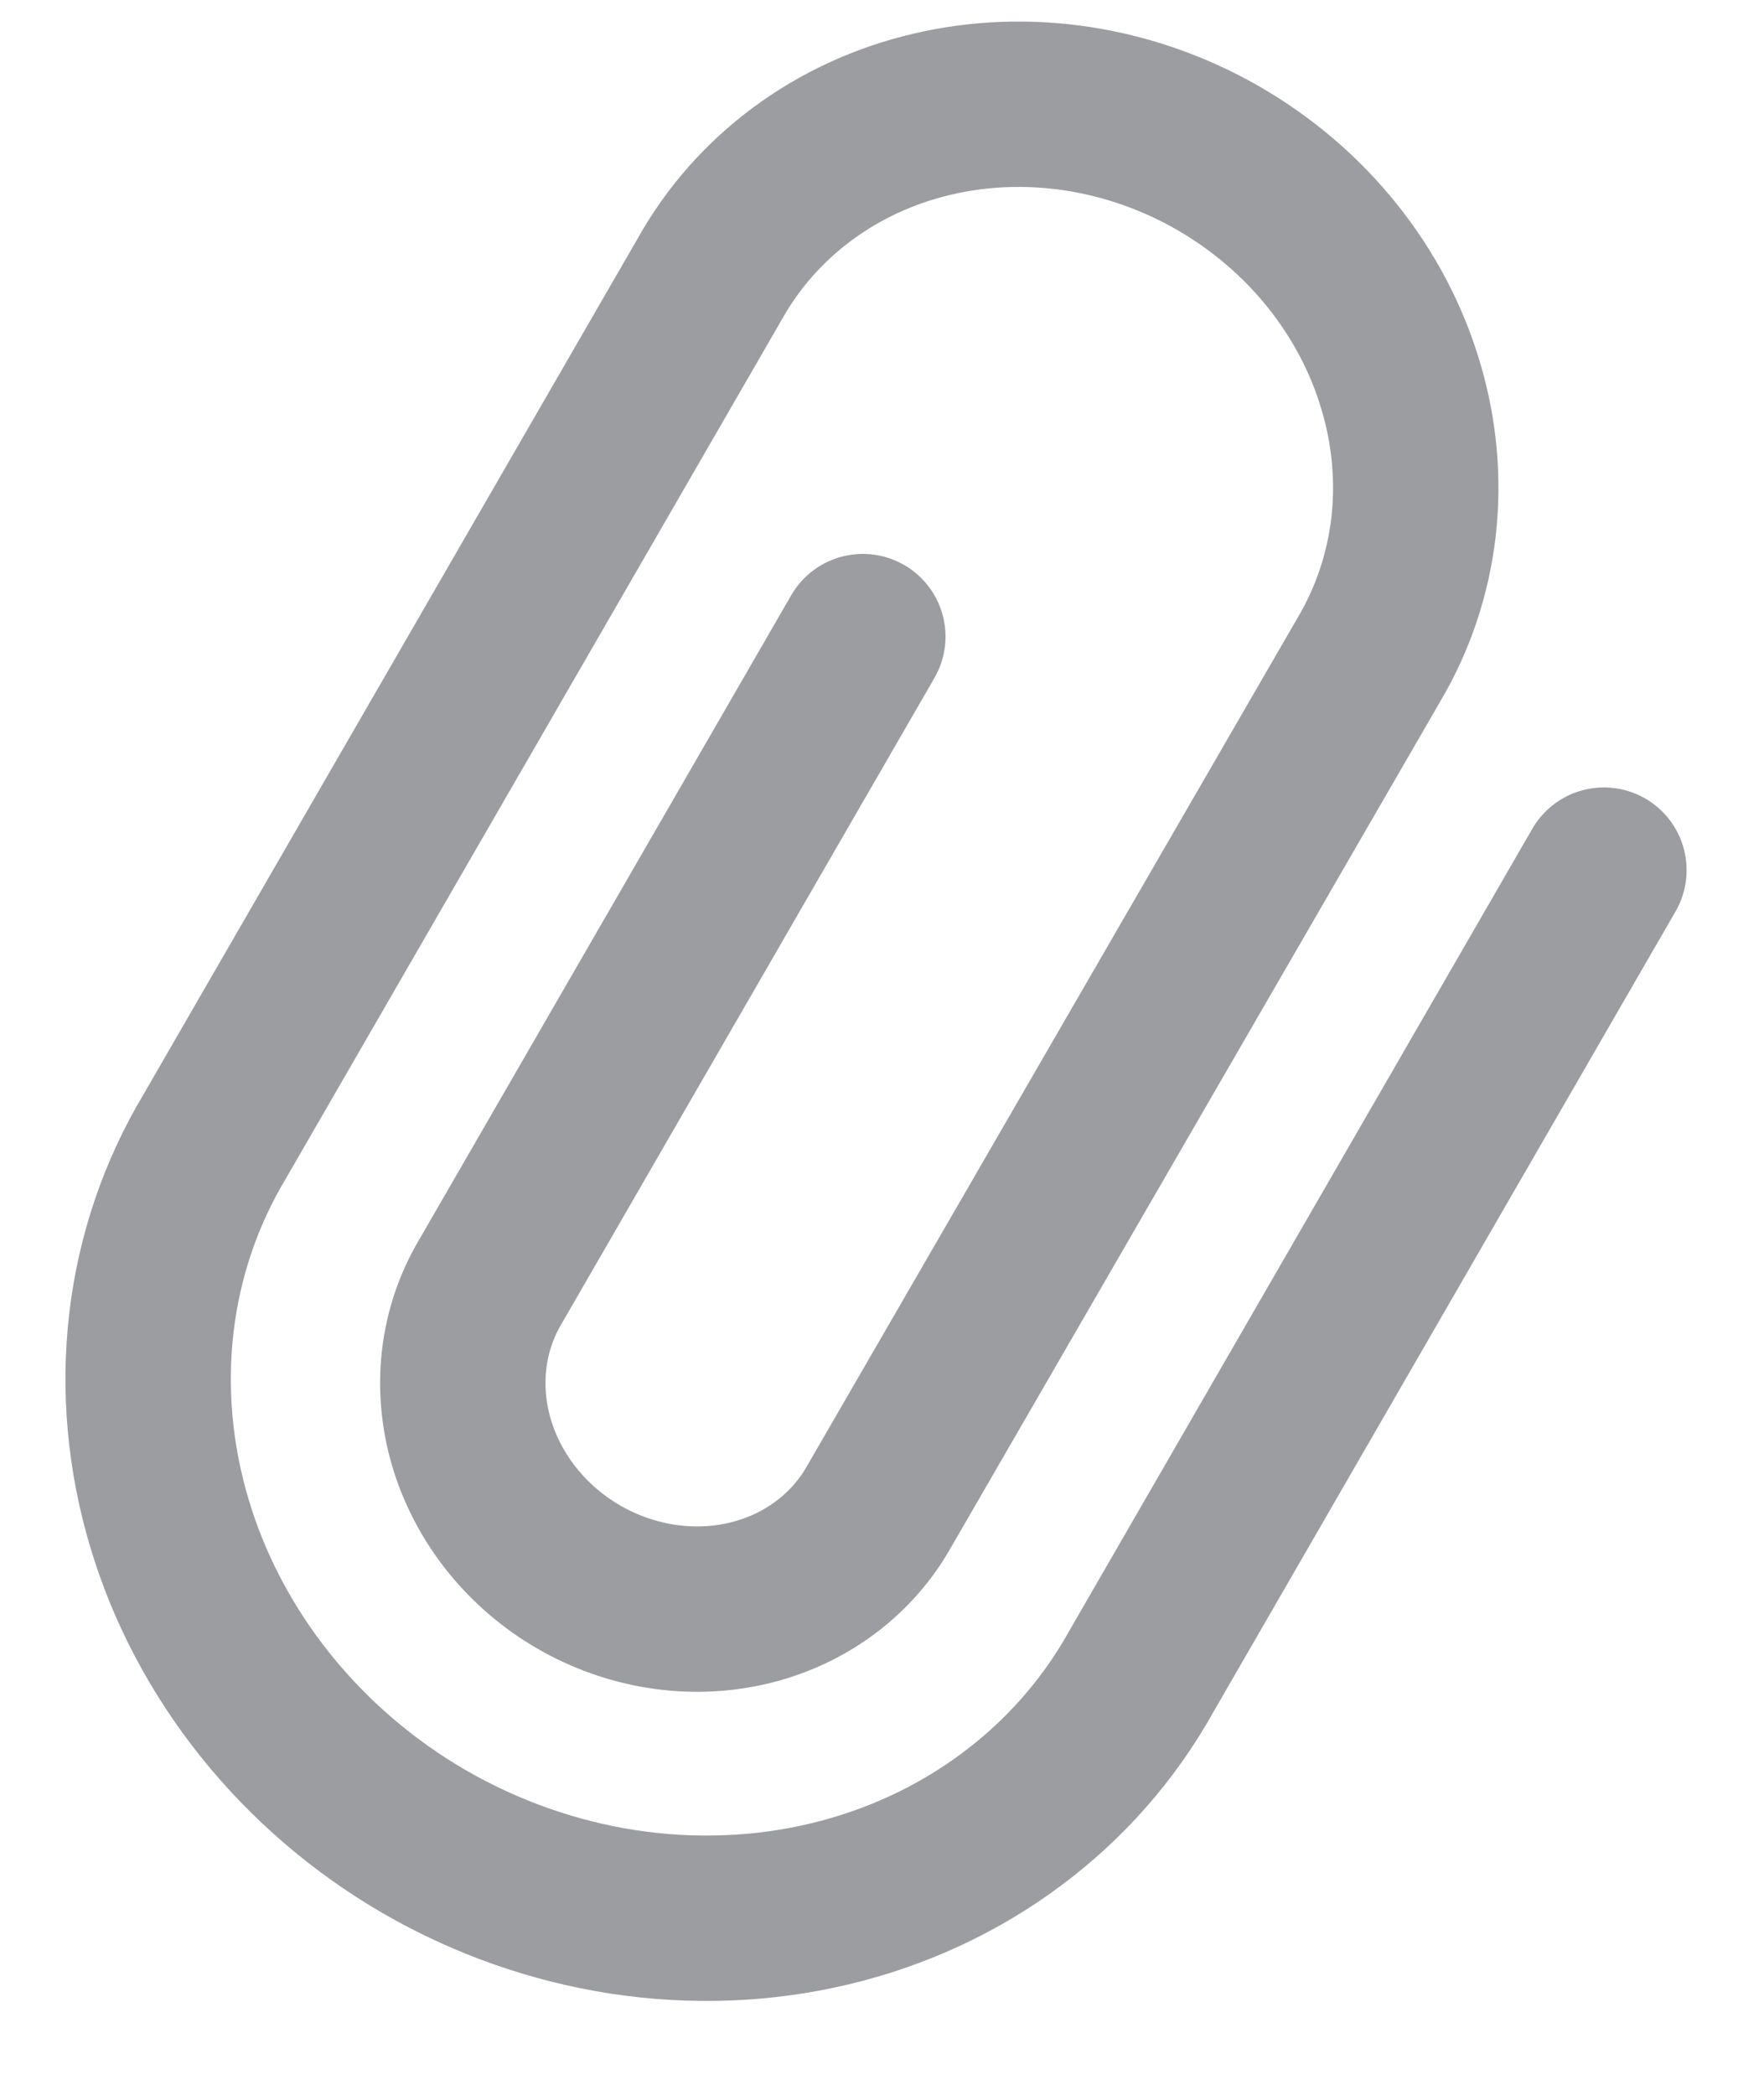 <svg width="16" height="19" viewBox="0 0 16 19" fill="none" xmlns="http://www.w3.org/2000/svg">
<path d="M7.826 5.774L4.422 11.67C4.18 12.106 4.132 12.626 4.287 13.119C4.443 13.612 4.789 14.038 5.252 14.305C5.715 14.572 6.257 14.659 6.762 14.547C7.266 14.435 7.693 14.133 7.949 13.707L12.417 5.982C12.634 5.616 12.771 5.208 12.821 4.78C12.87 4.353 12.83 3.915 12.703 3.493C12.577 3.07 12.366 2.671 12.083 2.318C11.8 1.965 11.45 1.666 11.054 1.437C10.659 1.209 10.225 1.056 9.778 0.987C9.331 0.918 8.879 0.935 8.45 1.037C8.02 1.138 7.621 1.323 7.276 1.579C6.931 1.835 6.646 2.158 6.438 2.53L1.946 10.31C1.638 10.824 1.443 11.399 1.373 12C1.303 12.601 1.358 13.217 1.536 13.813C1.713 14.408 2.01 14.97 2.408 15.467C2.806 15.964 3.298 16.386 3.855 16.708C4.412 17.029 5.023 17.244 5.653 17.341C6.282 17.437 6.918 17.413 7.522 17.269C8.127 17.125 8.688 16.865 9.173 16.503C9.659 16.142 10.059 15.686 10.351 15.162L14.548 7.892" stroke="#060C15" stroke-opacity="0.4" stroke-width="1.5" stroke-miterlimit="10" stroke-linecap="round"/>
</svg>

